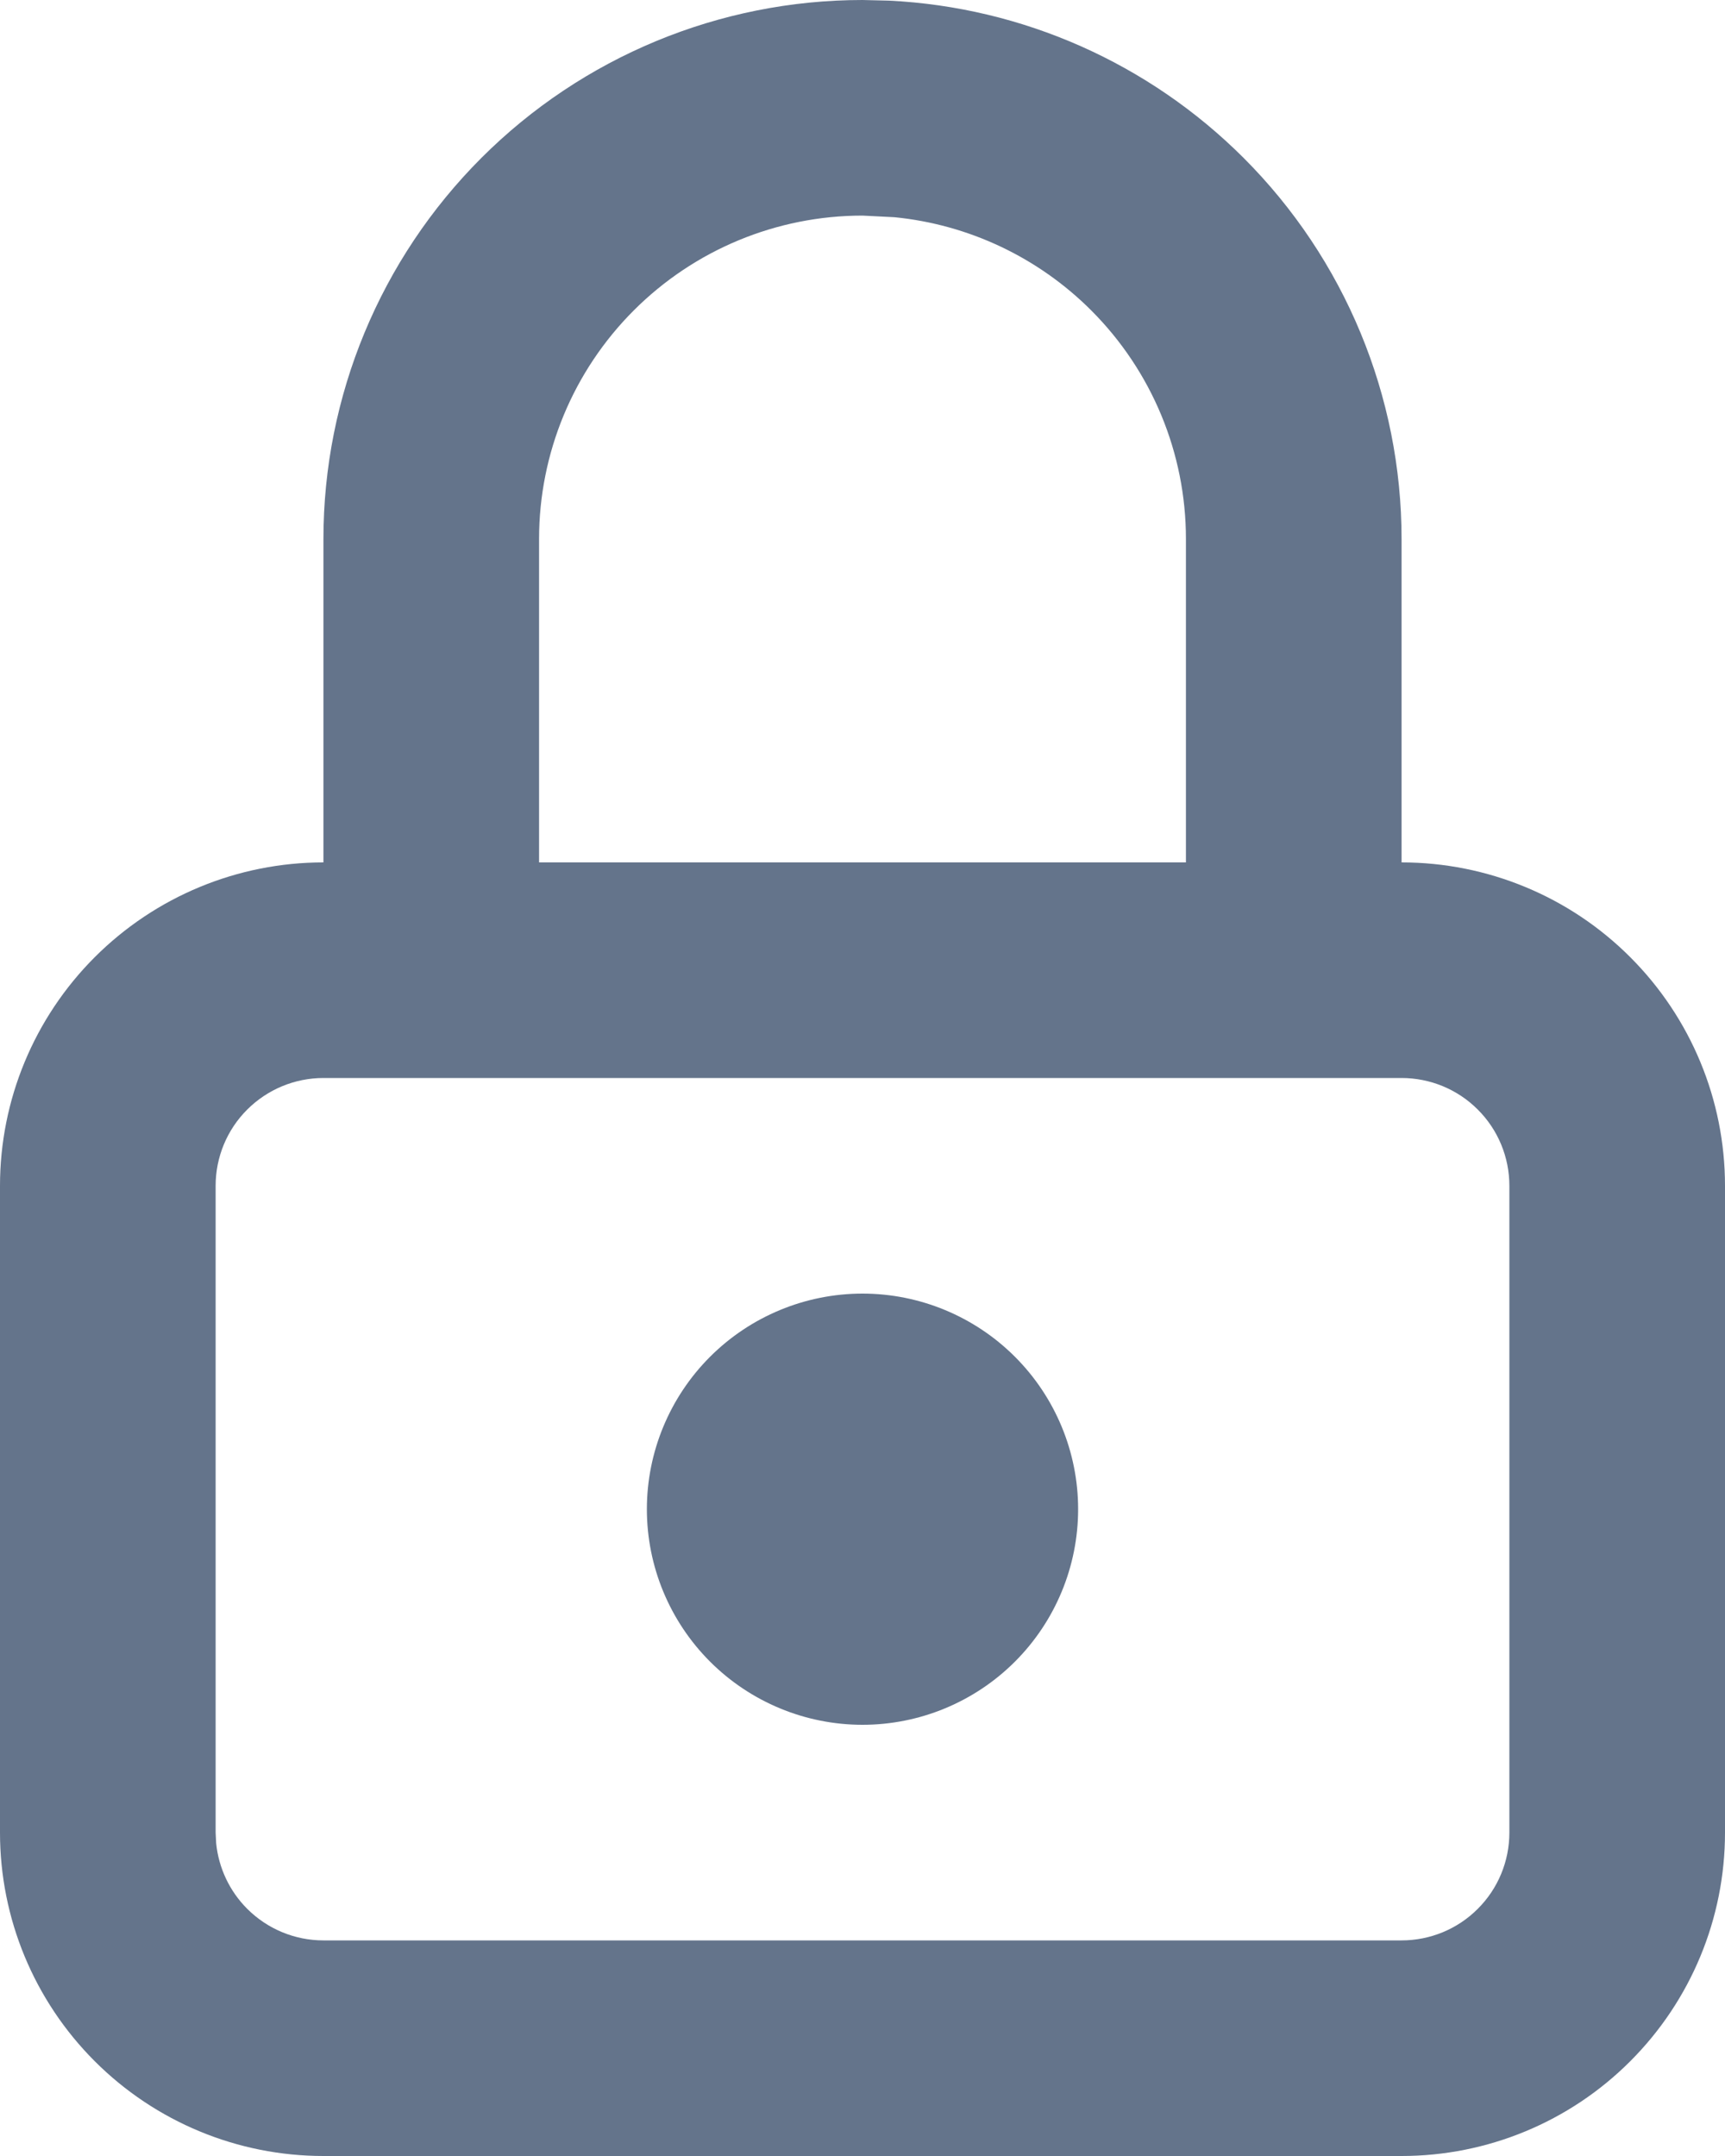 <svg width="16" height="20" viewBox="0 0 16 20" fill="none" xmlns="http://www.w3.org/2000/svg">
<path d="M8.248 0.006C9.484 0.067 10.656 0.586 11.535 1.465C12.473 2.403 13 3.674 13 5V8C13.796 8 14.559 8.316 15.121 8.879C15.684 9.442 16 10.204 16 11V17C16 17.796 15.684 18.558 15.121 19.121C14.559 19.684 13.796 20 13 20H3C2.204 20 1.442 19.684 0.879 19.121C0.316 18.558 0 17.796 0 17V11C0 10.204 0.316 9.442 0.879 8.879C1.442 8.316 2.204 8 3 8V5C3 3.674 3.527 2.403 4.465 1.465C5.403 0.527 6.674 0 8 0L8.248 0.006ZM3 10C2.735 10 2.481 10.105 2.293 10.293C2.105 10.48 2 10.735 2 11V17L2.005 17.099C2.028 17.328 2.129 17.543 2.293 17.707C2.481 17.895 2.735 18 3 18H13C13.265 18 13.52 17.895 13.707 17.707C13.895 17.52 14 17.265 14 17V11C14 10.735 13.895 10.48 13.707 10.293C13.52 10.105 13.265 10 13 10H3ZM8 12C8.53 12 9.039 12.211 9.414 12.586C9.789 12.961 10 13.47 10 14C10 14.53 9.789 15.039 9.414 15.414C9.039 15.789 8.53 16 8 16C7.47 16 6.961 15.789 6.586 15.414C6.211 15.039 6 14.53 6 14C6 13.47 6.211 12.961 6.586 12.586C6.961 12.211 7.47 12 8 12ZM8 2C7.204 2 6.442 2.316 5.879 2.879C5.316 3.442 5 4.204 5 5V8H11V5C11 4.204 10.684 3.442 10.121 2.879C9.629 2.387 8.984 2.083 8.297 2.015L8 2Z" fill="#64748B"/>
</svg>
